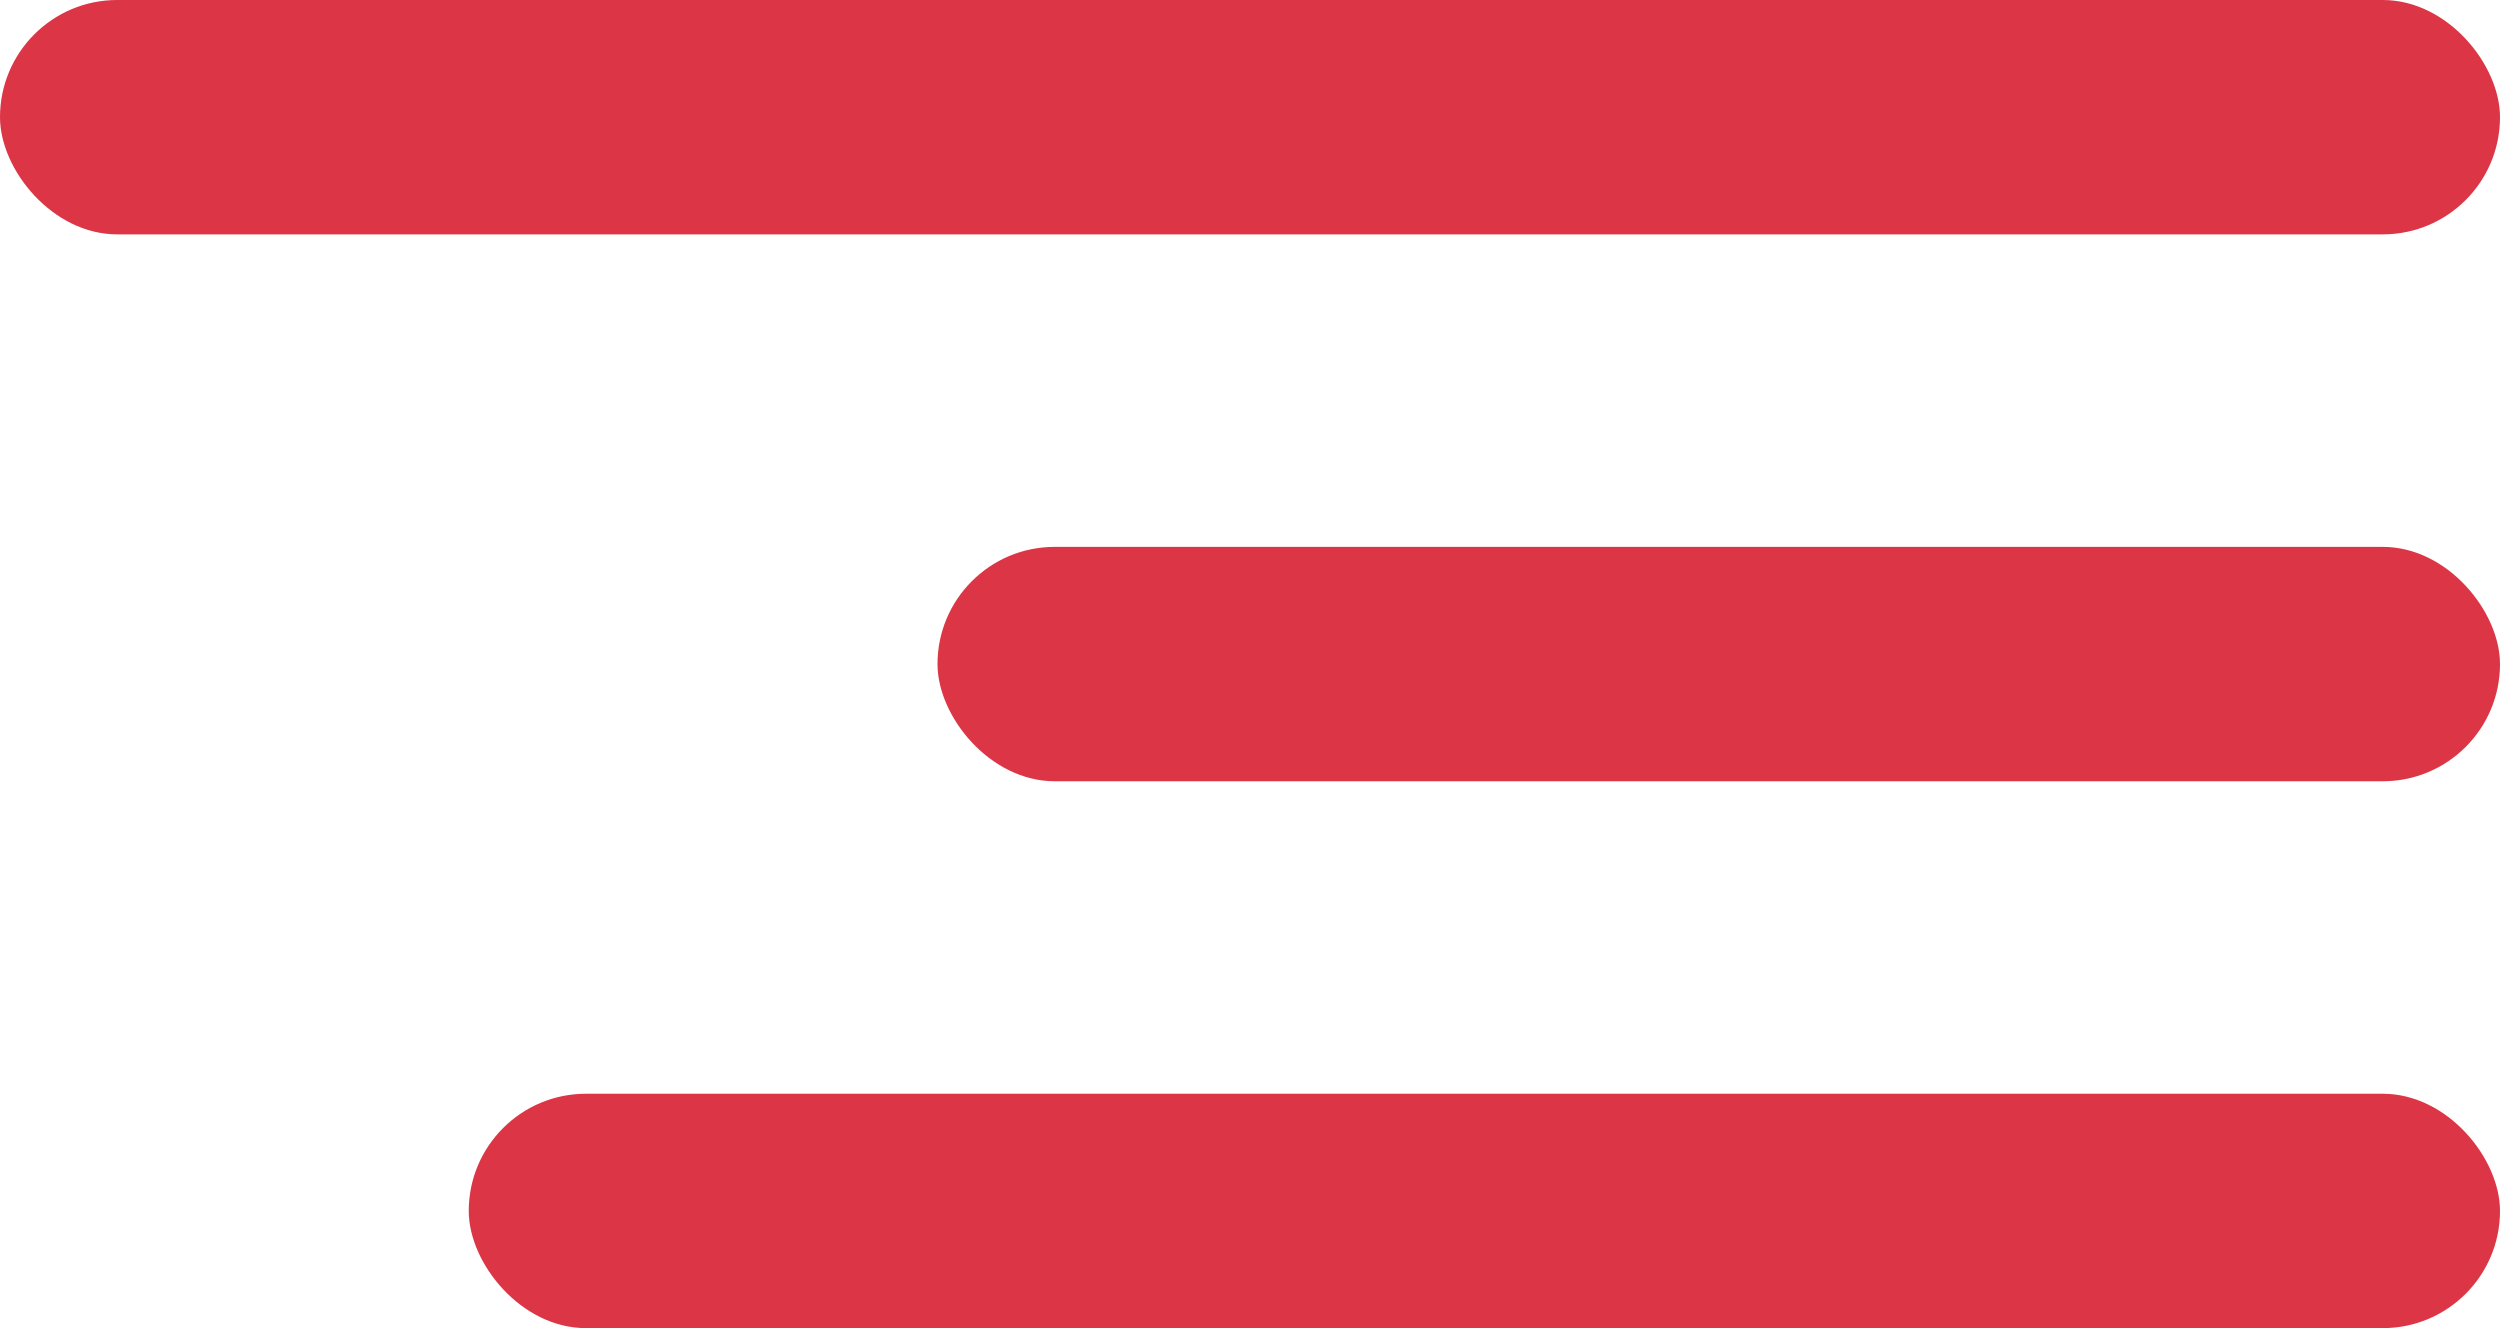 <svg xmlns="http://www.w3.org/2000/svg" width="32" height="17" viewBox="0 0 32 17">
    <defs>
        <style>
            .cls-1{fill:#dc3545}
        </style>
    </defs>
    <g id="ICN_Menu" transform="translate(-6627 -1752)">
        <g id="icon_menu" transform="translate(6627 1752)">
            <rect id="Rectángulo_27" width="32" height="3" class="cls-1" rx="1.5"/>
            <rect id="Rectángulo_28" width="20" height="3" class="cls-1" rx="1.5" transform="translate(12 7)"/>
            <rect id="Rectángulo_29" width="26" height="3" class="cls-1" rx="1.5" transform="translate(6 14)"/>
        </g>
    </g>
</svg>
